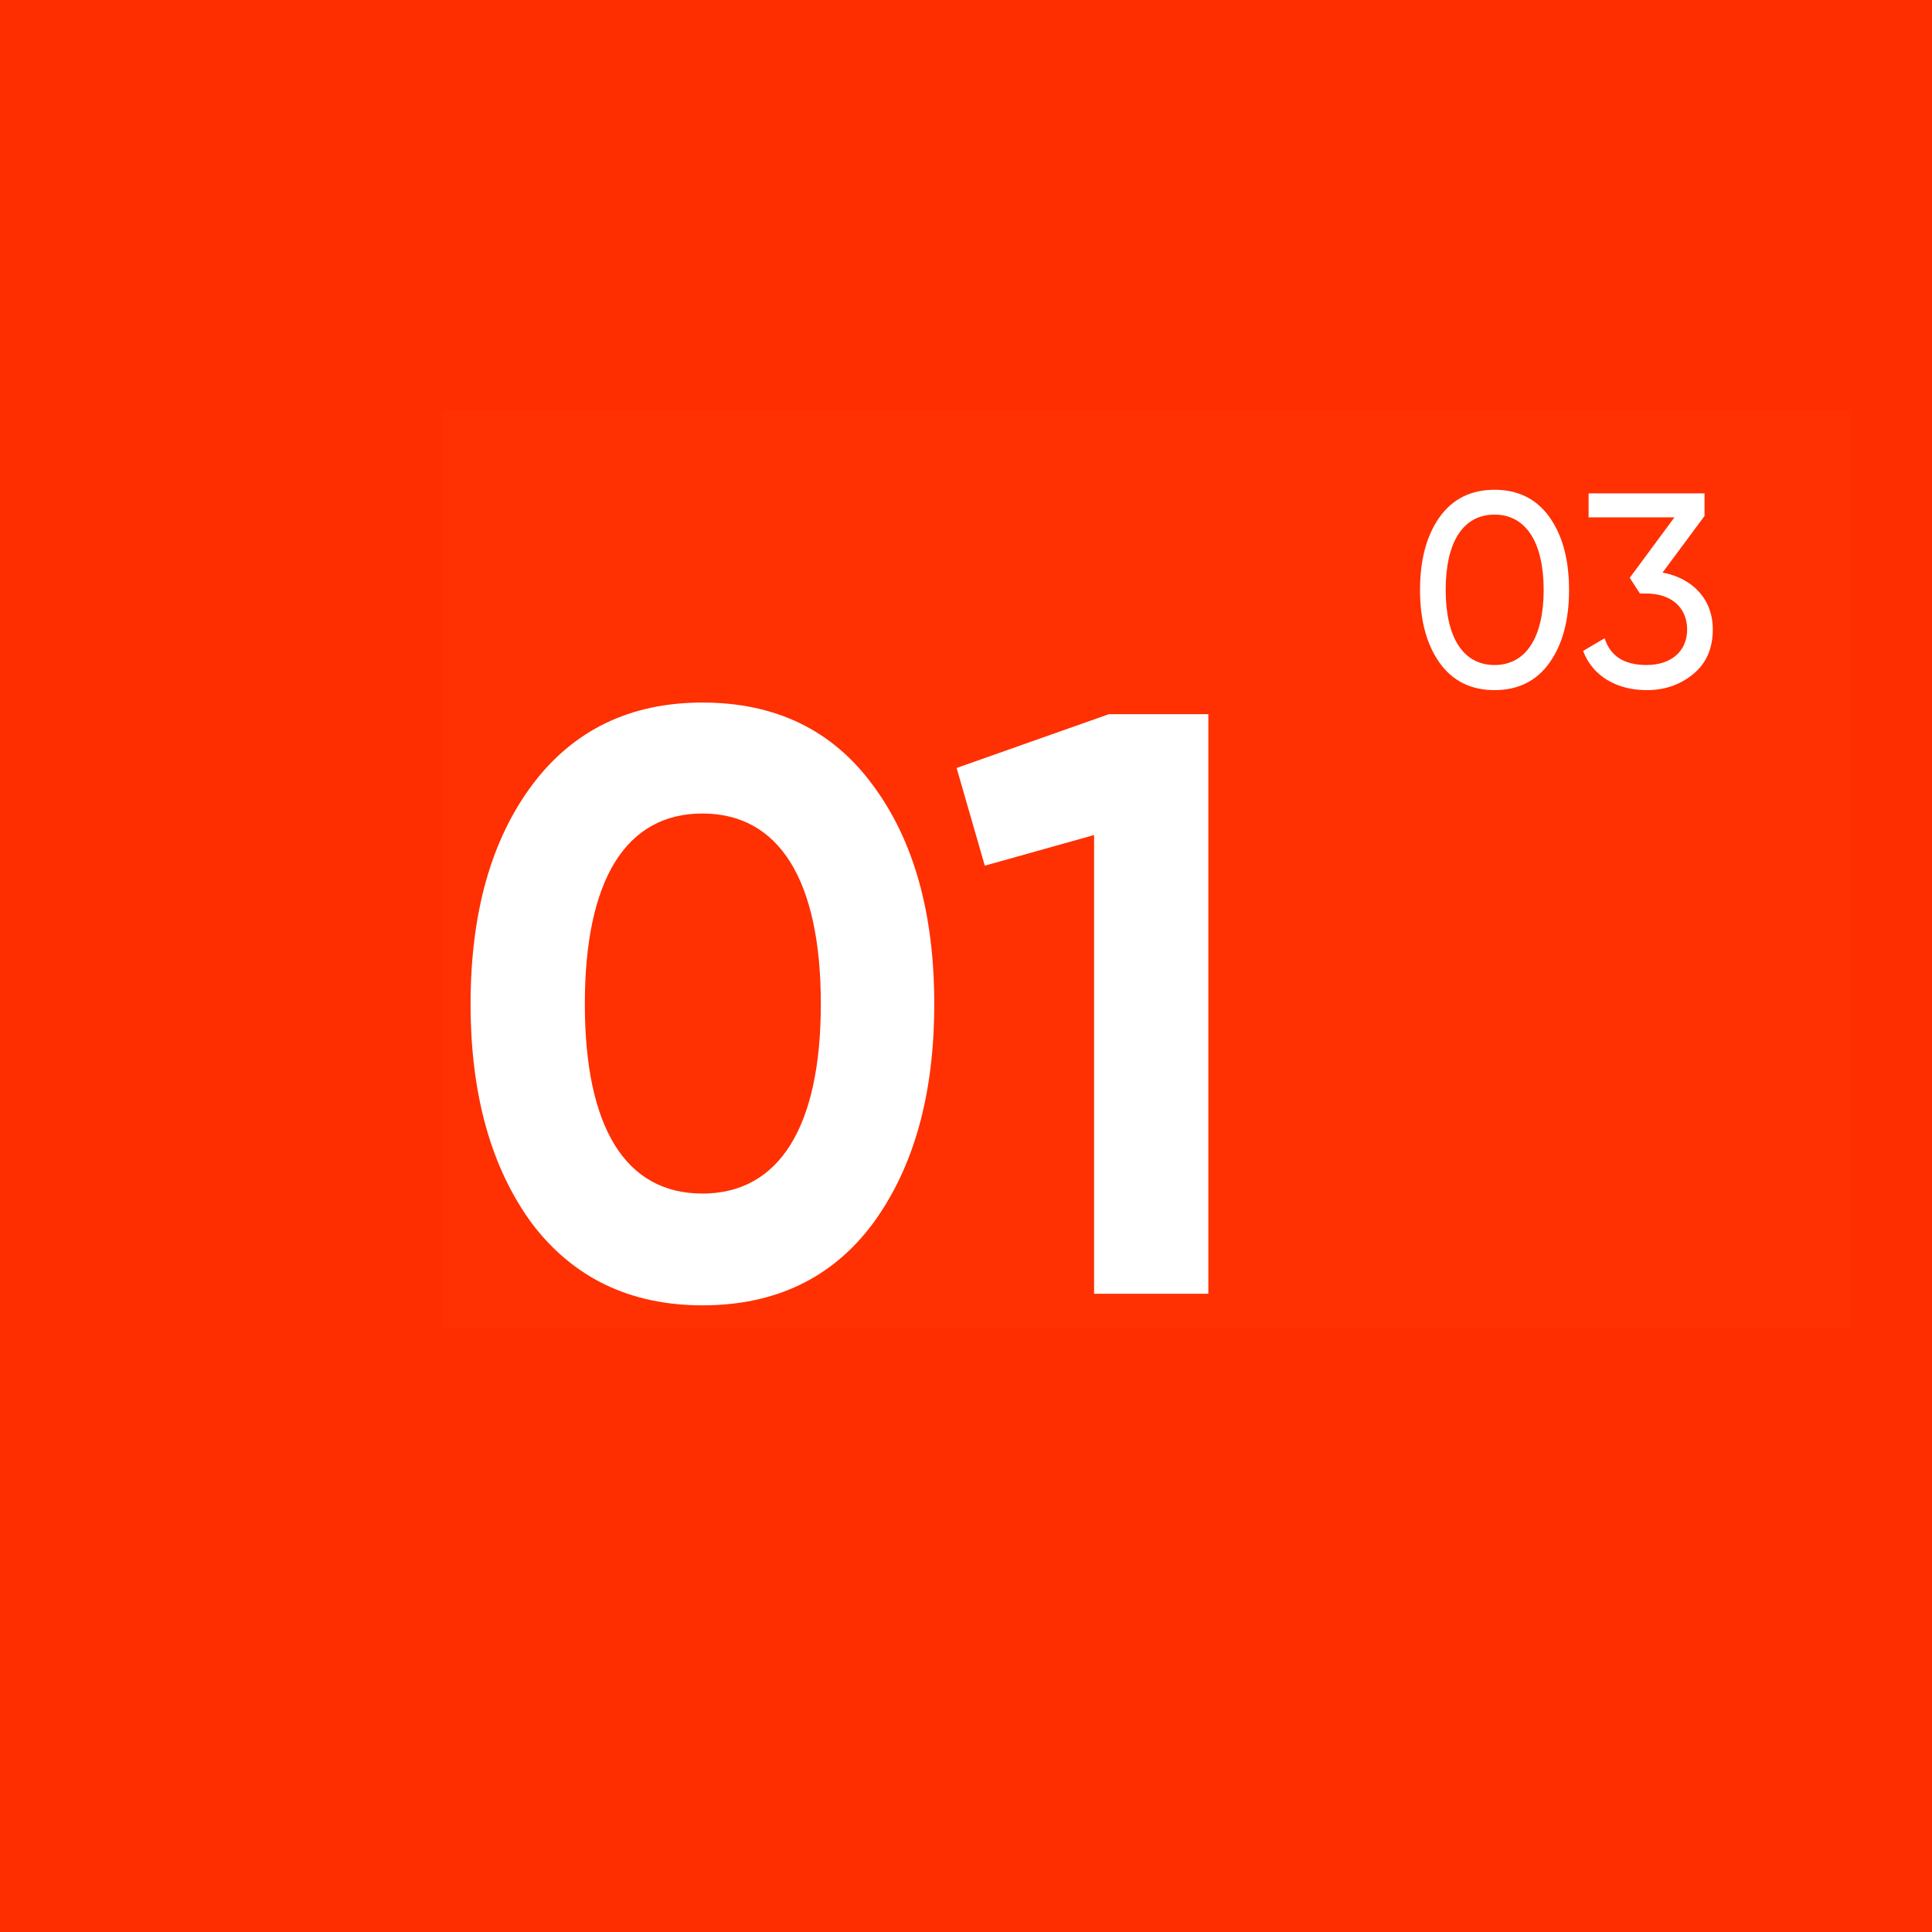 <svg width="70" height="70" viewBox="0 0 70 70" fill="none" xmlns="http://www.w3.org/2000/svg">
<rect width="70" height="70" fill="#FF2E00"/>
<g clip-path="url(#clip0)">
<rect x="16" y="14.875" width="51" height="33.25" fill="white" fill-opacity="0.01"/>
<mask id="mask0" mask-type="alpha" maskUnits="userSpaceOnUse" x="16" y="14" width="51" height="35">
<rect x="16" y="14.875" width="51" height="33.25" fill="white"/>
</mask>
<g mask="url(#mask0)">
<path d="M25.45 47.295C28.09 47.295 30.16 46.305 31.63 44.325C33.1 42.315 33.85 39.675 33.85 36.375C33.85 33.075 33.1 30.435 31.63 28.455C30.16 26.445 28.09 25.455 25.45 25.455C22.84 25.455 20.77 26.445 19.27 28.455C17.8 30.435 17.05 33.075 17.05 36.375C17.05 39.675 17.8 42.315 19.27 44.325C20.77 46.305 22.84 47.295 25.45 47.295ZM29.74 36.375C29.74 40.815 28.24 43.245 25.45 43.245C22.66 43.245 21.19 40.845 21.19 36.375C21.19 31.905 22.66 29.475 25.45 29.475C28.24 29.475 29.74 31.905 29.74 36.375ZM34.66 27.825L35.681 31.365L39.641 30.255V46.875H43.781V25.875H40.181L34.66 27.825Z" fill="white"/>
<path d="M56.14 24.015C56.61 23.355 56.85 22.475 56.85 21.375C56.85 20.275 56.61 19.395 56.14 18.735C55.67 18.075 55 17.745 54.15 17.745C53.3 17.745 52.63 18.075 52.16 18.735C51.69 19.395 51.45 20.275 51.45 21.375C51.45 22.475 51.69 23.355 52.16 24.015C52.63 24.675 53.3 25.005 54.15 25.005C55 25.005 55.67 24.675 56.14 24.015ZM52.38 21.375C52.38 19.625 53.02 18.645 54.15 18.645C55.28 18.645 55.93 19.645 55.93 21.375C55.93 23.105 55.28 24.095 54.15 24.095C53.02 24.095 52.38 23.105 52.38 21.375ZM61.758 18.695V17.875H57.558V18.745H60.668L59.048 20.935L59.418 21.505H59.658C60.528 21.505 61.128 21.995 61.128 22.805C61.128 23.615 60.528 24.095 59.658 24.095C58.848 24.095 58.348 23.775 58.138 23.125L57.358 23.585C57.708 24.505 58.588 25.005 59.658 25.005C60.328 25.005 60.888 24.805 61.358 24.415C61.828 24.025 62.058 23.485 62.058 22.805C62.058 21.695 61.308 20.945 60.238 20.745L61.758 18.695Z" fill="white"/>
</g>
</g>
<defs>
<clipPath id="clip0">
<rect x="16" y="14.875" width="51" height="33.25" fill="white"/>
</clipPath>
</defs>
</svg>
